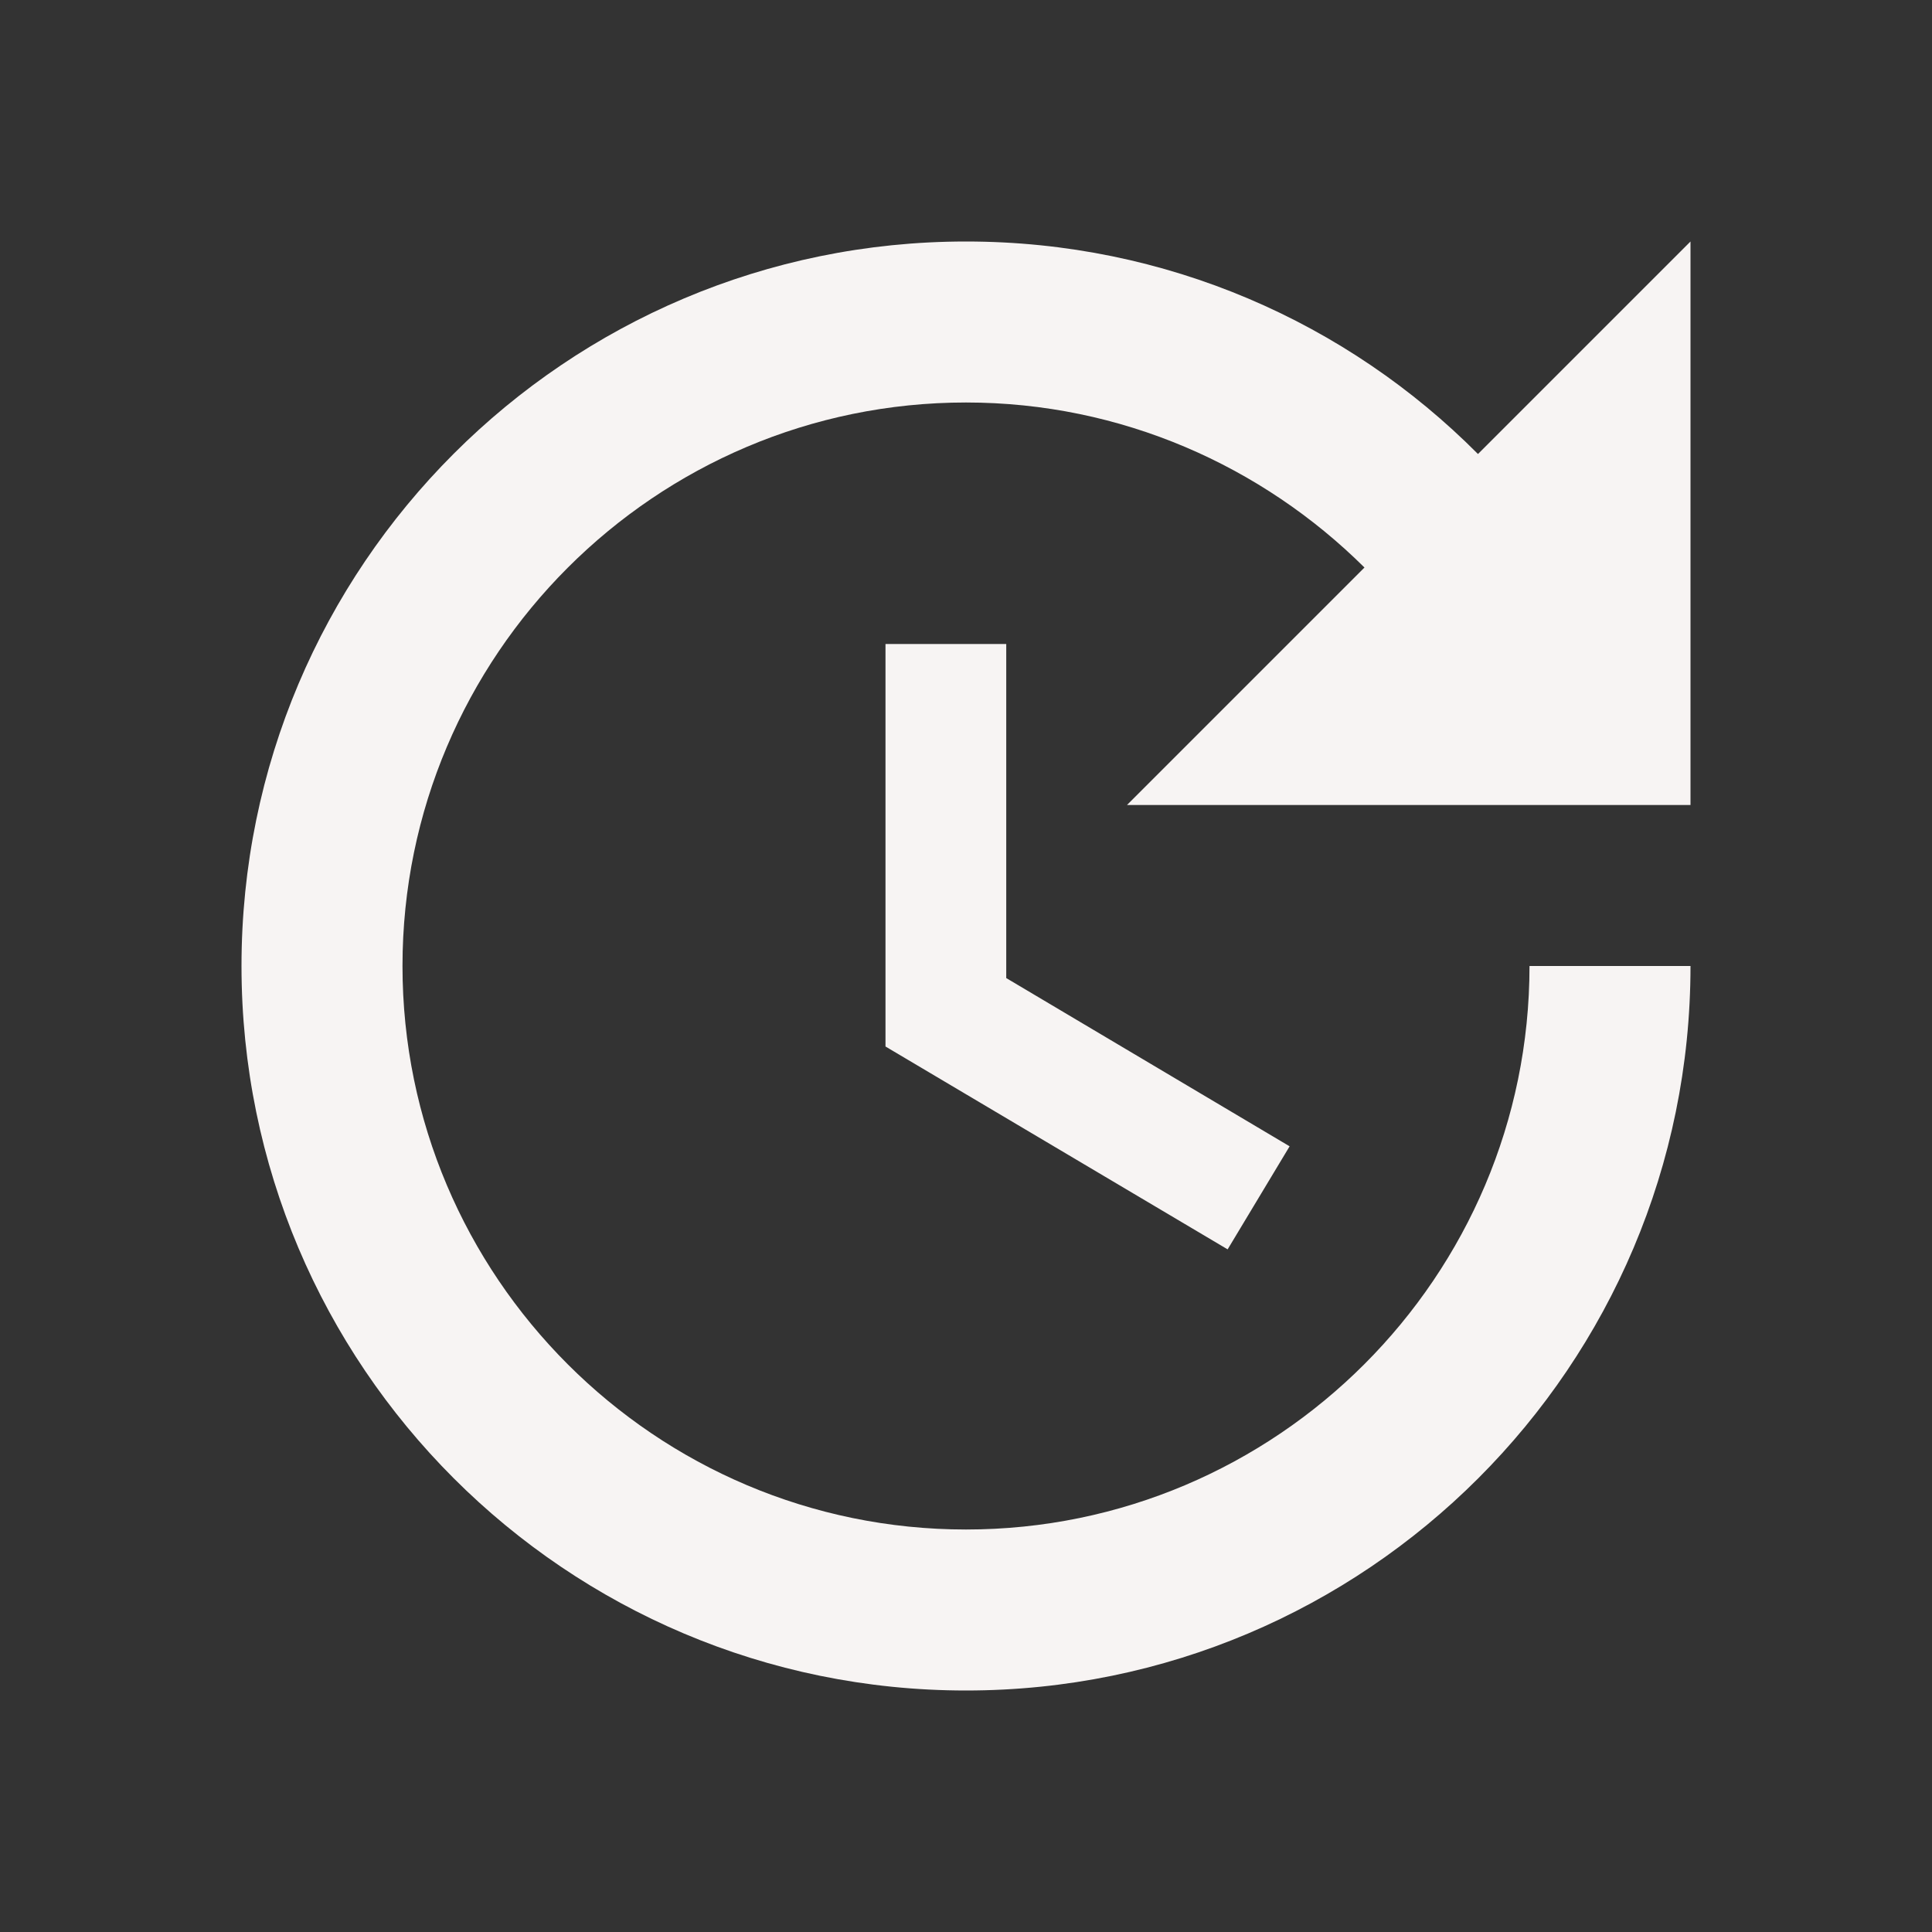<svg width="100" height="100" viewBox="0 0 100 100" fill="none" xmlns="http://www.w3.org/2000/svg">
<rect x="0" y="0" width="100" height="100" fill="#333333" stroke="none"/>
<path d="M45.833 33.333V54.167L63.542 64.667L66.75 59.333L52.083 50.625V33.333H45.833ZM87.5 41.667V12.5L76.5 23.5C69.75 16.708 60.375 12.5 50 12.5C29.292 12.5 12.5 29.292 12.5 50C12.5 70.708 29.292 87.5 50 87.5C70.708 87.5 87.5 70.708 87.5 50H79.167C79.167 66.083 66.083 79.167 50 79.167C33.917 79.167 20.833 66.083 20.833 50C20.833 33.917 33.917 20.833 50 20.833C58.042 20.833 65.333 24.125 70.625 29.375L58.333 41.667H87.5Z" fill="#F7F4F3"/>
</svg>
